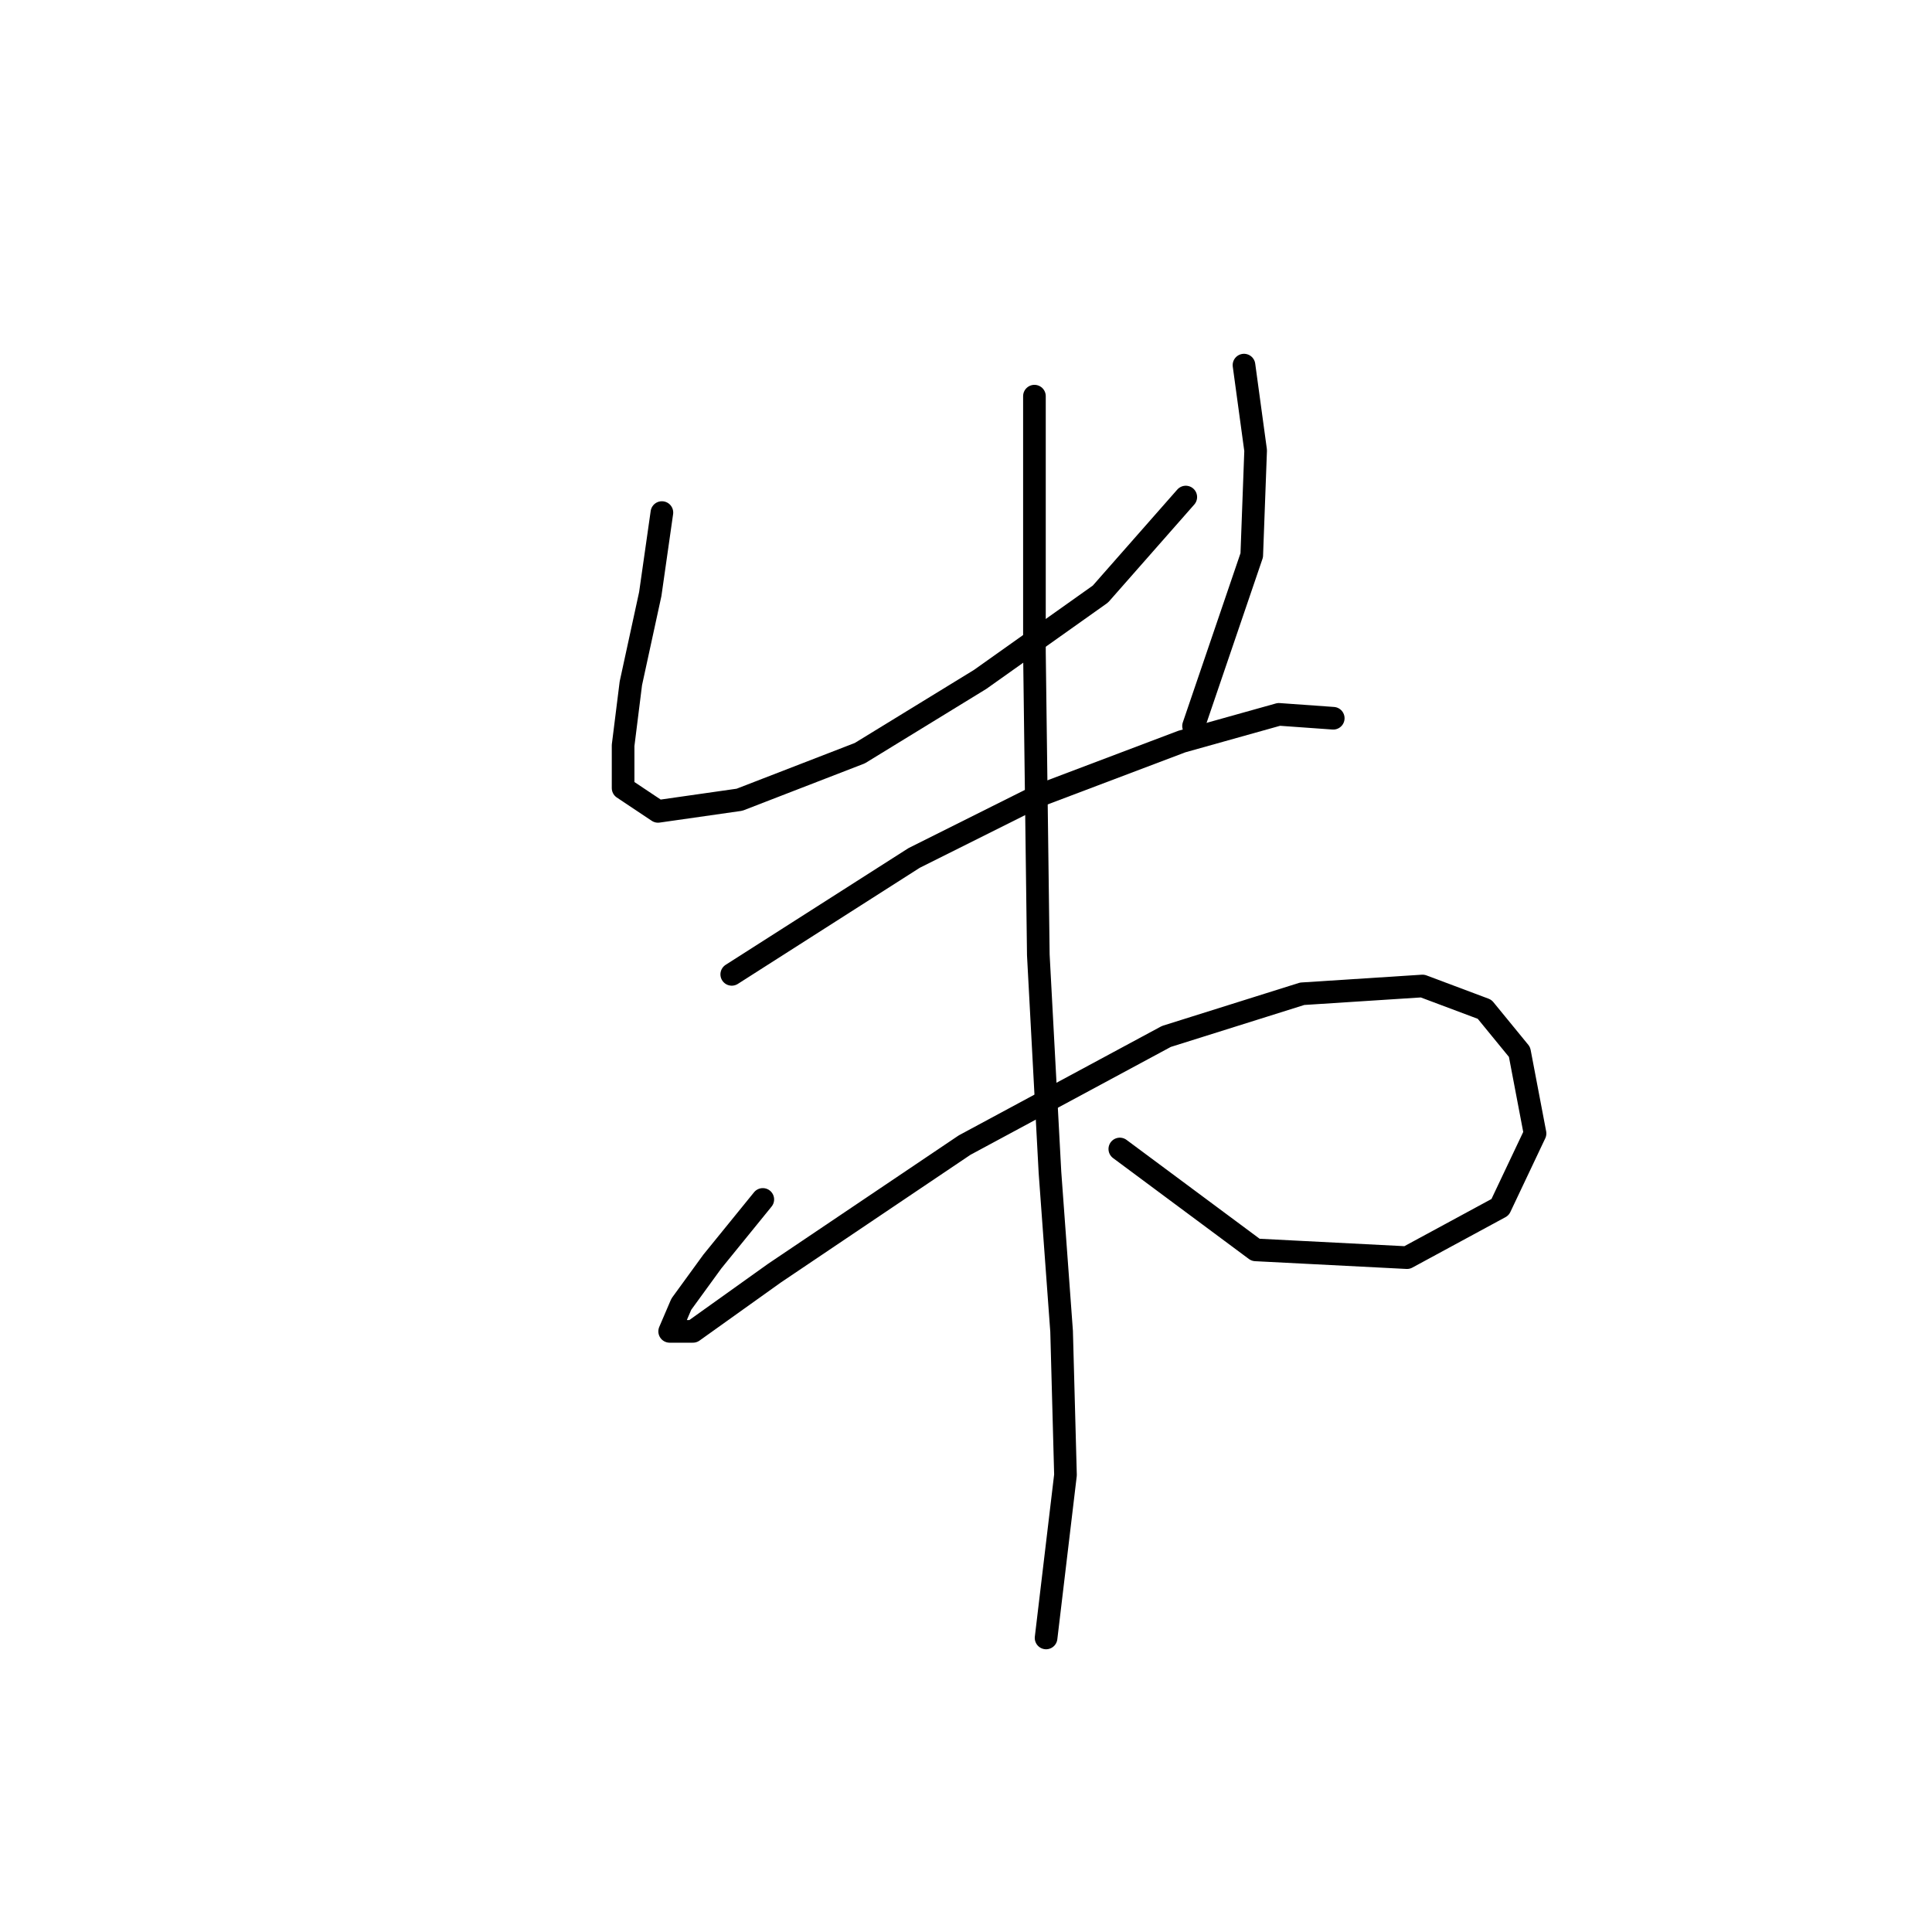 <?xml version="1.0" standalone="no"?>
    <svg width="256" height="256" xmlns="http://www.w3.org/2000/svg" version="1.1">
    <polyline stroke="black" stroke-width="3" stroke-linecap="round" fill="transparent" stroke-linejoin="round" points="87.705 67.918 86.163 78.717 83.592 90.543 82.564 98.77 82.564 104.426 87.191 107.512 97.989 105.969 113.93 99.799 129.87 90.029 145.81 78.717 157.122 65.862 157.122 65.862 " />
        <polyline stroke="black" stroke-width="3" stroke-linecap="round" fill="transparent" stroke-linejoin="round" points="164.835 48.379 166.378 59.691 165.863 73.575 158.151 96.199 158.151 96.199 " />
        <polyline stroke="black" stroke-width="3" stroke-linecap="round" fill="transparent" stroke-linejoin="round" points="96.961 129.108 121.128 113.682 137.583 105.455 156.608 98.256 169.463 94.657 176.662 95.171 176.662 95.171 " />
        <polyline stroke="black" stroke-width="3" stroke-linecap="round" fill="transparent" stroke-linejoin="round" points="101.075 158.931 94.39 167.159 90.276 172.815 88.734 176.414 91.819 176.414 102.617 168.701 127.813 151.733 154.551 137.335 172.548 131.679 188.488 130.65 196.715 133.736 201.343 139.392 203.4 150.19 198.772 159.96 186.431 166.644 166.378 165.616 148.381 152.247 148.381 152.247 " />
        <polyline stroke="black" stroke-width="3" stroke-linecap="round" fill="transparent" stroke-linejoin="round" points="137.068 52.493 137.068 86.43 137.583 126.537 139.125 155.332 140.668 176.414 141.182 195.439 138.611 217.036 138.611 217.036 " />
        </svg>